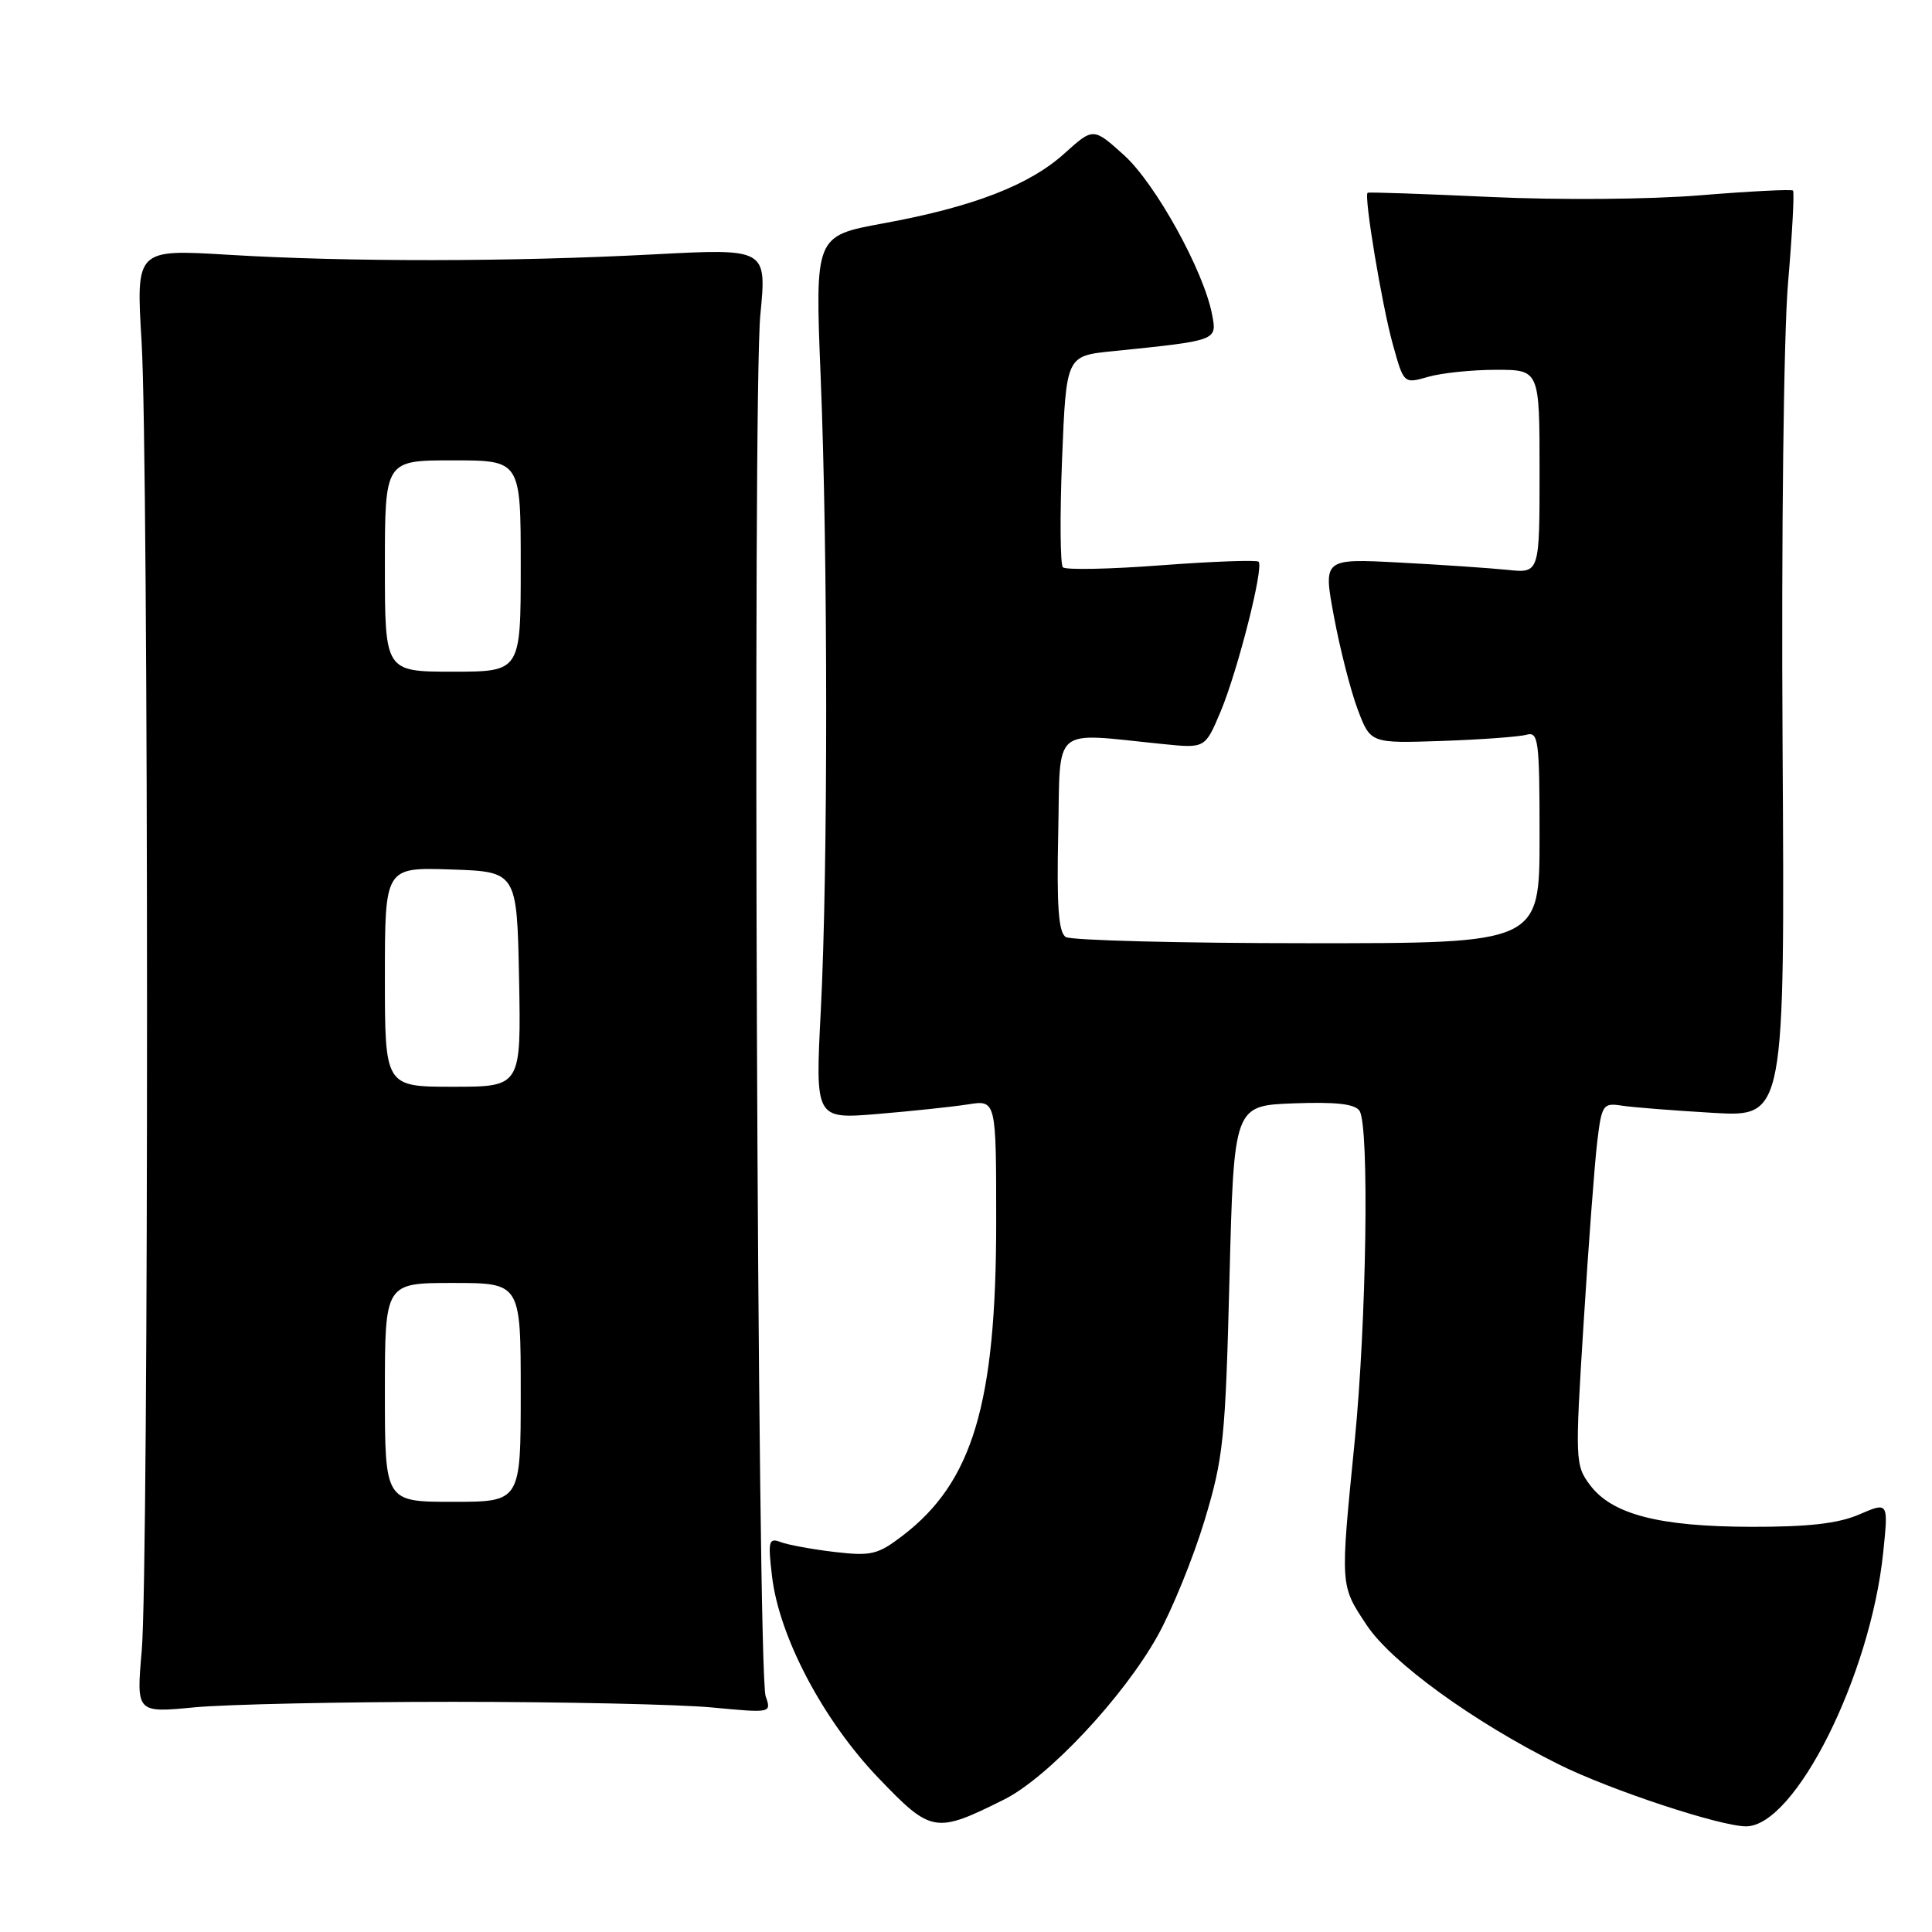 <?xml version="1.0" encoding="UTF-8" standalone="no"?>
<!DOCTYPE svg PUBLIC "-//W3C//DTD SVG 1.1//EN" "http://www.w3.org/Graphics/SVG/1.1/DTD/svg11.dtd" >
<svg xmlns="http://www.w3.org/2000/svg" xmlns:xlink="http://www.w3.org/1999/xlink" version="1.1" viewBox="0 0 256 256">
 <g >
 <path fill="currentColor"
d=" M 133.06 238.44 C 138.87 235.53 148.83 224.91 153.37 216.79 C 155.30 213.33 158.10 206.45 159.60 201.50 C 162.11 193.19 162.37 190.73 162.91 169.50 C 163.50 146.50 163.50 146.50 171.41 146.20 C 177.07 145.99 179.56 146.28 180.15 147.20 C 181.46 149.27 181.07 175.17 179.50 191.00 C 177.58 210.34 177.55 209.99 181.09 215.33 C 184.36 220.27 195.22 228.15 206.50 233.77 C 213.26 237.15 227.93 242.00 231.36 242.00 C 237.85 242.00 247.84 222.07 249.53 205.75 C 250.23 199.00 250.23 199.00 246.37 200.67 C 243.56 201.88 239.63 202.33 232.00 202.31 C 219.81 202.28 213.59 200.66 210.68 196.77 C 208.72 194.15 208.69 193.52 209.84 175.28 C 210.48 164.95 211.30 154.16 211.64 151.30 C 212.23 146.38 212.41 146.12 214.88 146.50 C 216.32 146.73 221.78 147.15 227.00 147.46 C 236.50 148.01 236.50 148.01 236.20 98.75 C 236.03 70.98 236.35 44.29 236.92 37.55 C 237.48 30.98 237.78 25.45 237.58 25.25 C 237.39 25.06 231.89 25.34 225.37 25.87 C 218.63 26.43 206.59 26.52 197.50 26.10 C 188.70 25.69 181.37 25.44 181.22 25.54 C 180.69 25.89 183.12 40.50 184.57 45.68 C 186.01 50.86 186.01 50.86 189.25 49.93 C 191.03 49.42 195.08 49.00 198.24 49.00 C 204.00 49.00 204.00 49.00 204.00 62.48 C 204.00 75.96 204.00 75.96 199.75 75.51 C 197.41 75.27 190.96 74.83 185.41 74.54 C 175.32 74.01 175.32 74.01 176.76 81.72 C 177.55 85.97 178.96 91.48 179.89 93.97 C 181.59 98.50 181.59 98.50 191.04 98.18 C 196.24 98.00 201.29 97.63 202.25 97.36 C 203.86 96.91 204.00 98.01 204.00 110.93 C 204.00 125.00 204.00 125.00 173.25 124.98 C 156.34 124.98 141.92 124.60 141.22 124.16 C 140.26 123.55 140.01 120.09 140.22 110.42 C 140.53 95.91 139.15 97.09 154.09 98.59 C 159.68 99.16 159.68 99.16 161.72 94.33 C 164.00 88.90 167.49 75.16 166.77 74.43 C 166.51 74.18 160.72 74.39 153.90 74.90 C 147.08 75.42 141.21 75.54 140.84 75.17 C 140.48 74.80 140.43 68.35 140.73 60.83 C 141.28 47.16 141.28 47.16 147.39 46.54 C 161.40 45.11 161.28 45.16 160.60 41.64 C 159.49 35.87 153.11 24.33 148.94 20.56 C 144.87 16.89 144.87 16.89 141.06 20.32 C 136.40 24.54 128.91 27.43 117.02 29.60 C 107.99 31.26 107.99 31.26 108.74 49.88 C 109.71 73.59 109.72 115.28 108.76 133.89 C 108.02 148.29 108.02 148.29 116.26 147.61 C 120.79 147.23 126.19 146.66 128.25 146.34 C 132.00 145.74 132.00 145.74 132.00 161.92 C 132.00 186.00 128.89 196.40 119.58 203.50 C 116.31 206.00 115.43 206.21 110.56 205.64 C 107.60 205.29 104.39 204.70 103.43 204.33 C 101.86 203.73 101.74 204.20 102.30 208.89 C 103.25 216.90 109.06 227.91 116.35 235.54 C 123.41 242.91 123.92 243.00 133.06 238.44 Z  M 60.00 225.50 C 74.58 225.50 90.04 225.84 94.37 226.25 C 102.22 226.99 102.23 226.99 101.45 224.75 C 100.35 221.58 99.70 52.39 100.75 41.71 C 101.60 32.92 101.60 32.92 86.55 33.71 C 67.68 34.70 46.13 34.72 30.26 33.76 C 18.02 33.02 18.02 33.02 18.76 45.26 C 19.71 60.97 19.73 207.86 18.78 218.73 C 18.06 226.97 18.06 226.97 25.78 226.23 C 30.03 225.83 45.42 225.50 60.00 225.50 Z  M 51.00 184.50 C 51.00 170.00 51.00 170.00 60.00 170.00 C 69.00 170.00 69.00 170.00 69.00 184.50 C 69.00 199.00 69.00 199.00 60.00 199.00 C 51.00 199.00 51.00 199.00 51.00 184.50 Z  M 51.00 129.46 C 51.00 114.92 51.00 114.92 59.75 115.21 C 68.50 115.50 68.50 115.50 68.78 129.75 C 69.05 144.00 69.05 144.00 60.03 144.00 C 51.00 144.00 51.00 144.00 51.00 129.46 Z  M 51.00 75.00 C 51.00 61.00 51.00 61.00 60.00 61.00 C 69.00 61.00 69.00 61.00 69.00 75.00 C 69.00 89.00 69.00 89.00 60.00 89.00 C 51.00 89.00 51.00 89.00 51.00 75.00 Z "/>
</g>
</svg>